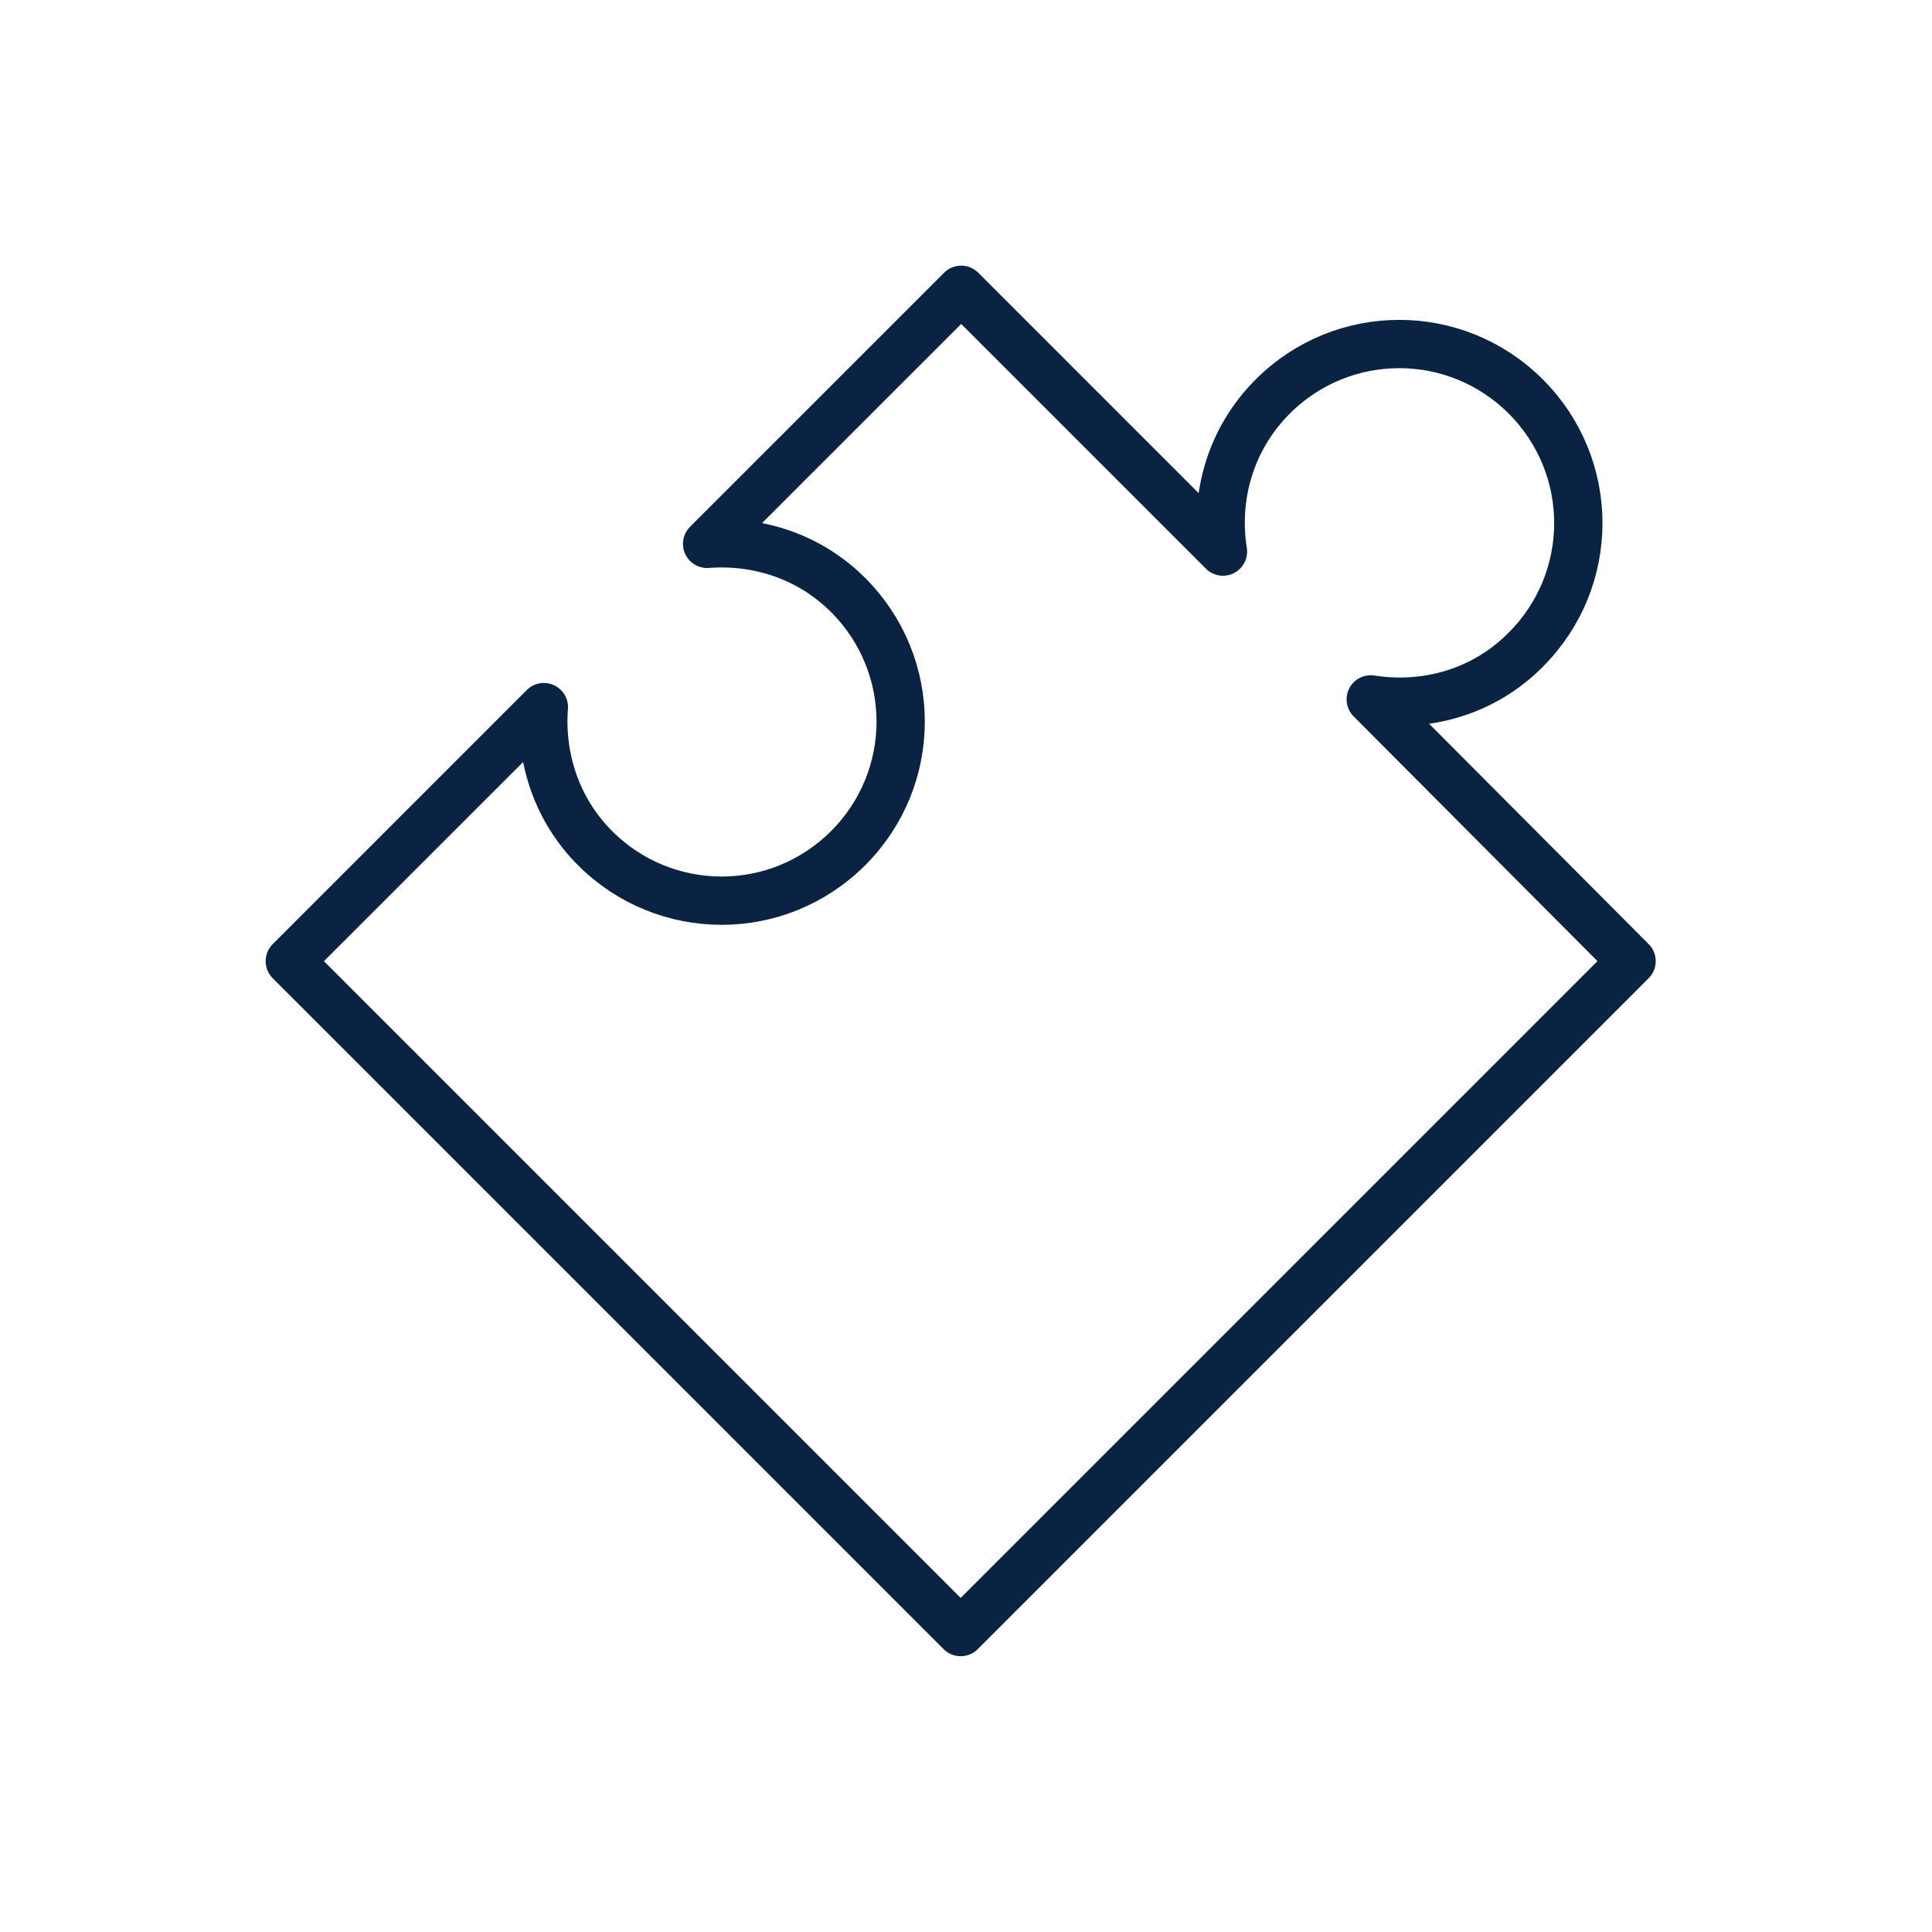 <svg width="40" height="40" viewBox="0 0 40 40" fill="none" xmlns="http://www.w3.org/2000/svg">
<path d="M28.38 14.48C29.52 14.66 30.72 14.33 31.59 13.45C33.04 12 33.04 9.66 31.59 8.21C30.14 6.76 27.8 6.76 26.35 8.21C25.47 9.09 25.14 10.29 25.32 11.42L19.9 6L14.64 11.26C15.69 11.18 16.76 11.52 17.56 12.32C19.01 13.77 19.01 16.11 17.56 17.56C16.11 19.01 13.77 19.01 12.32 17.56C11.52 16.76 11.18 15.68 11.26 14.64L6 19.9L19.89 33.79L33.78 19.9L28.38 14.48Z" stroke="#0B2343" stroke-miterlimit="10" stroke-linecap="round" stroke-linejoin="round"/>
</svg>
